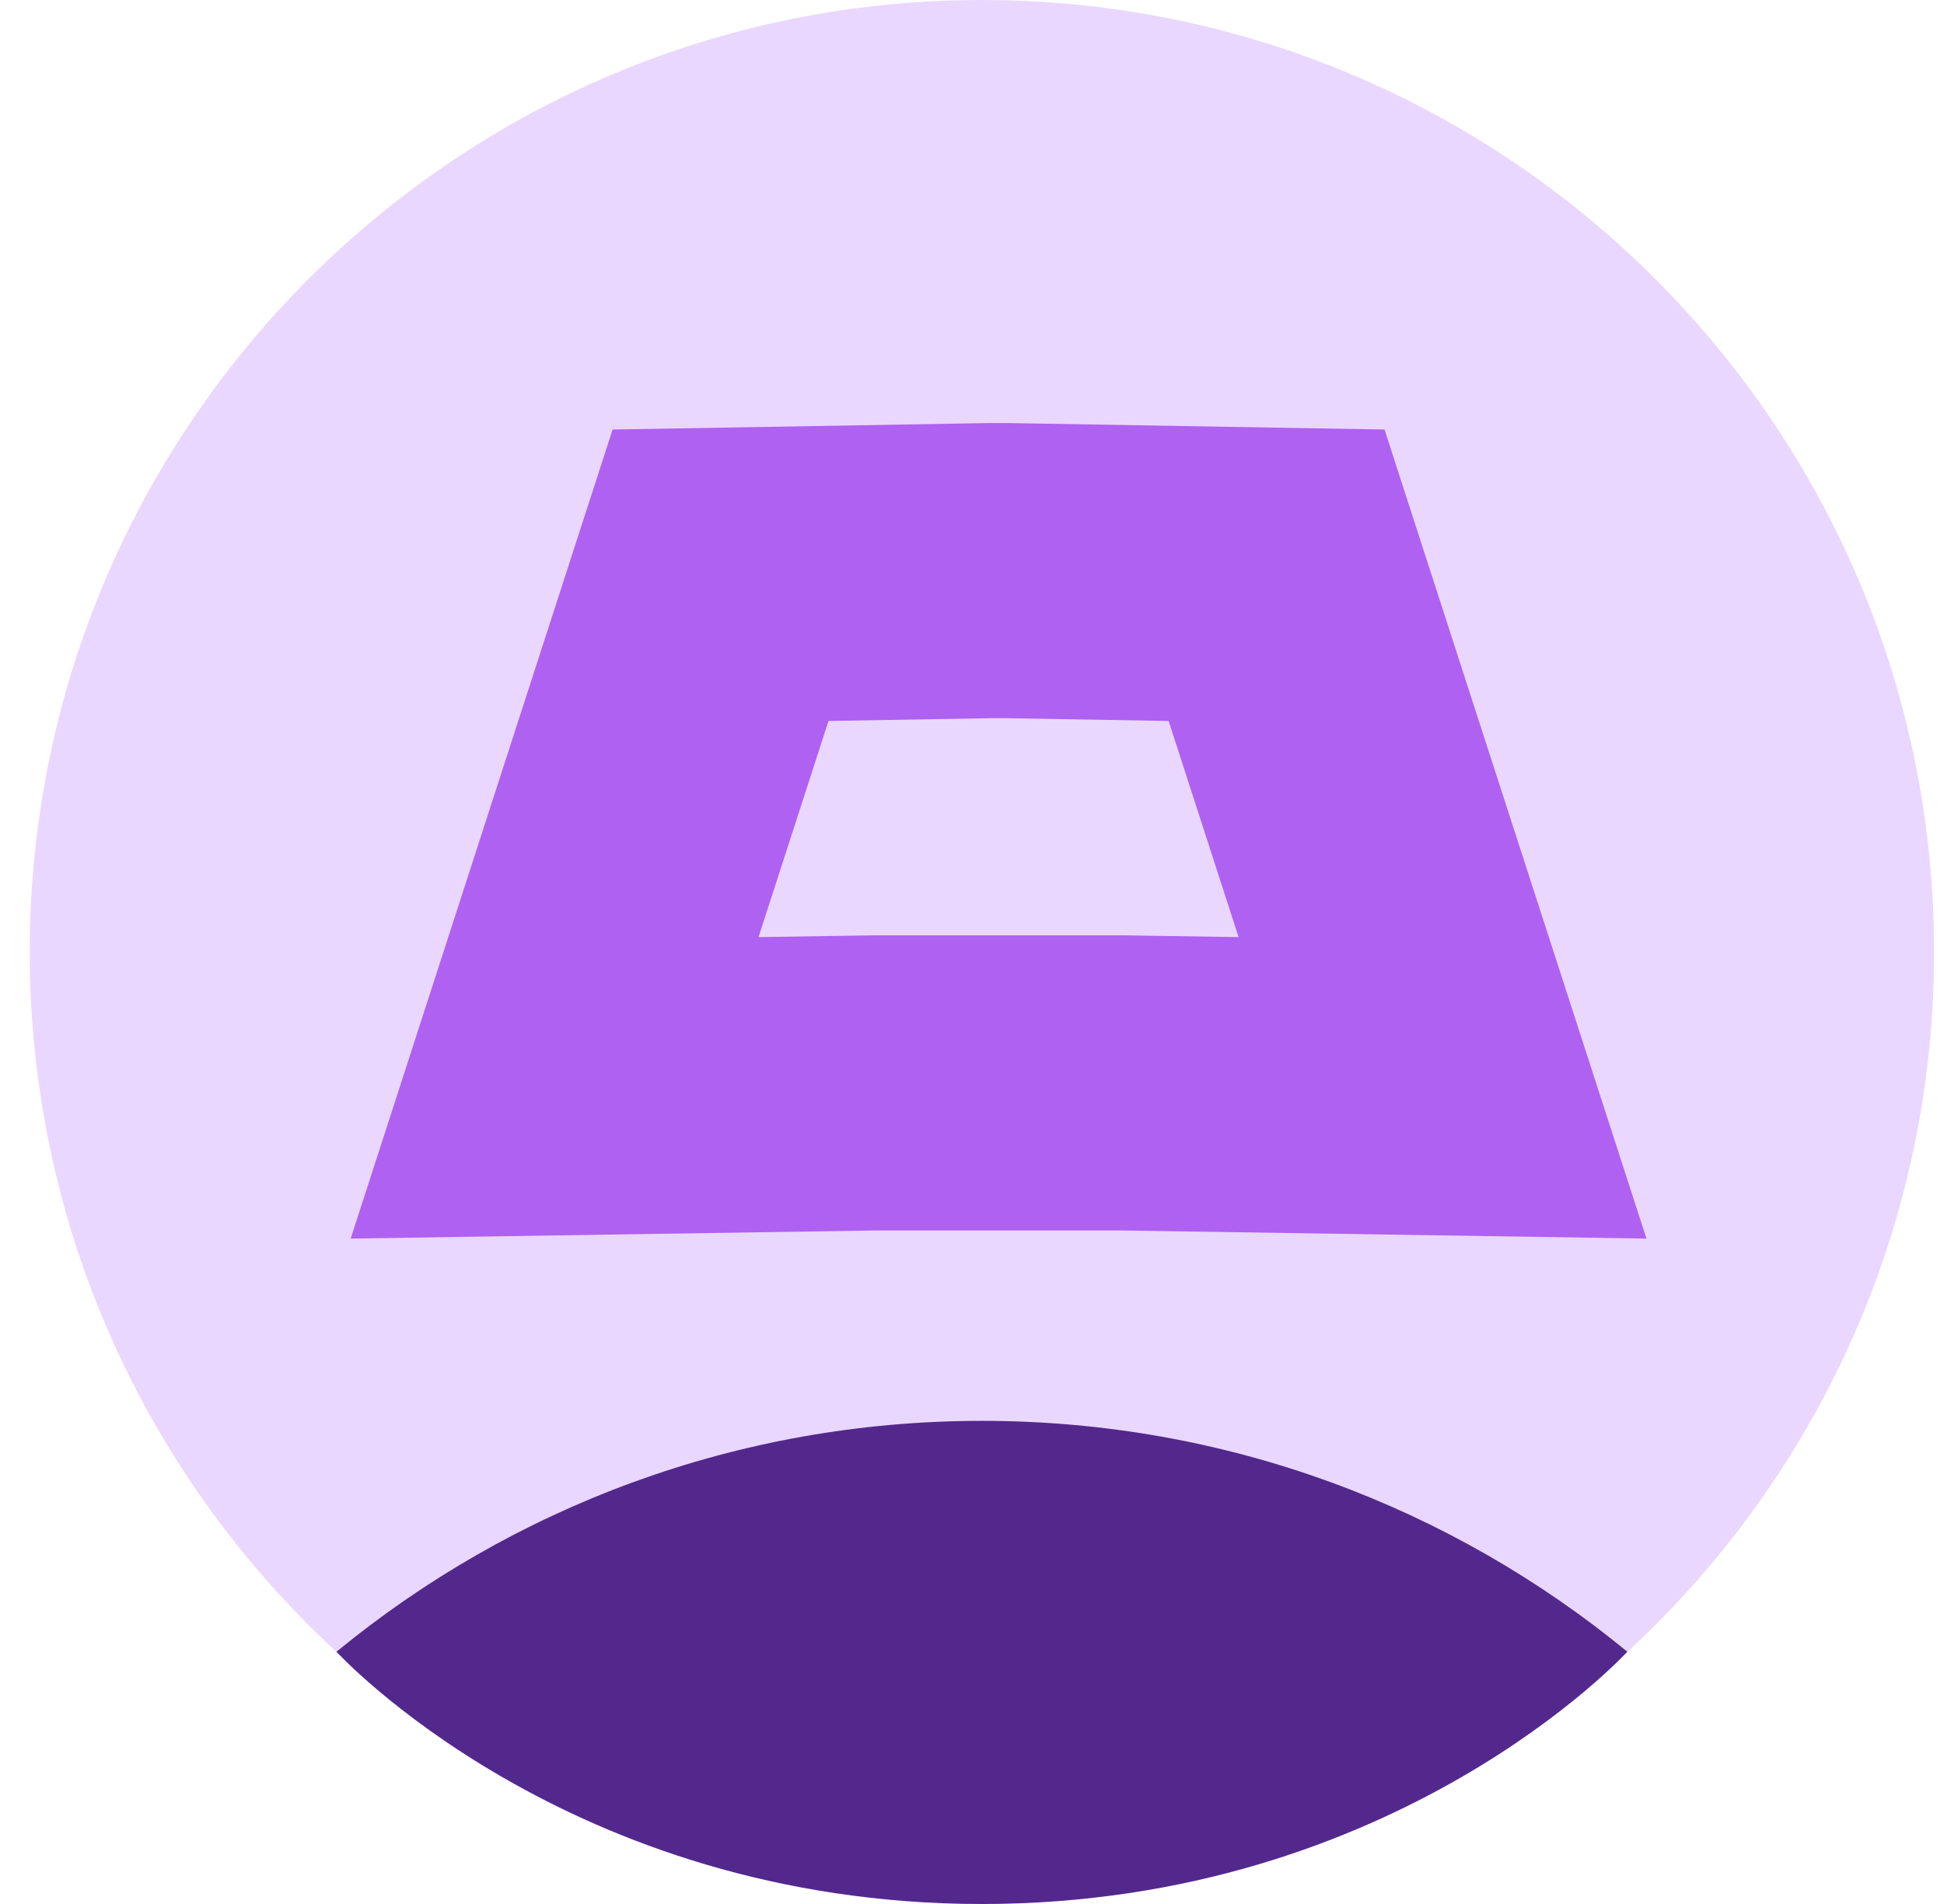 <svg width="49" height="48" viewBox="0 0 49 48" fill="none" xmlns="http://www.w3.org/2000/svg">
<path d="M24.75 48C38.005 48 48.75 37.255 48.75 24C48.75 10.745 38.005 0 24.75 0C11.495 0 0.75 10.745 0.75 24C0.75 37.255 11.495 48 24.75 48Z" fill="#EAD7FF"/>
<path d="M41.018 41.64C36.592 38.003 30.926 35.82 24.75 35.82C18.574 35.82 12.908 38.004 8.481 41.641C8.481 41.641 14.292 48 24.75 48C35.209 48 41.018 41.64 41.018 41.64Z" fill="#53288C"/>
<path d="M28.281 27.3L36.36 27.425L32.177 14.502L25.364 14.385H24.975L18.162 14.502L13.979 27.425L22.057 27.3H28.281Z" stroke="#AF61F2" stroke-width="7.44" stroke-miterlimit="10"/>
</svg>
